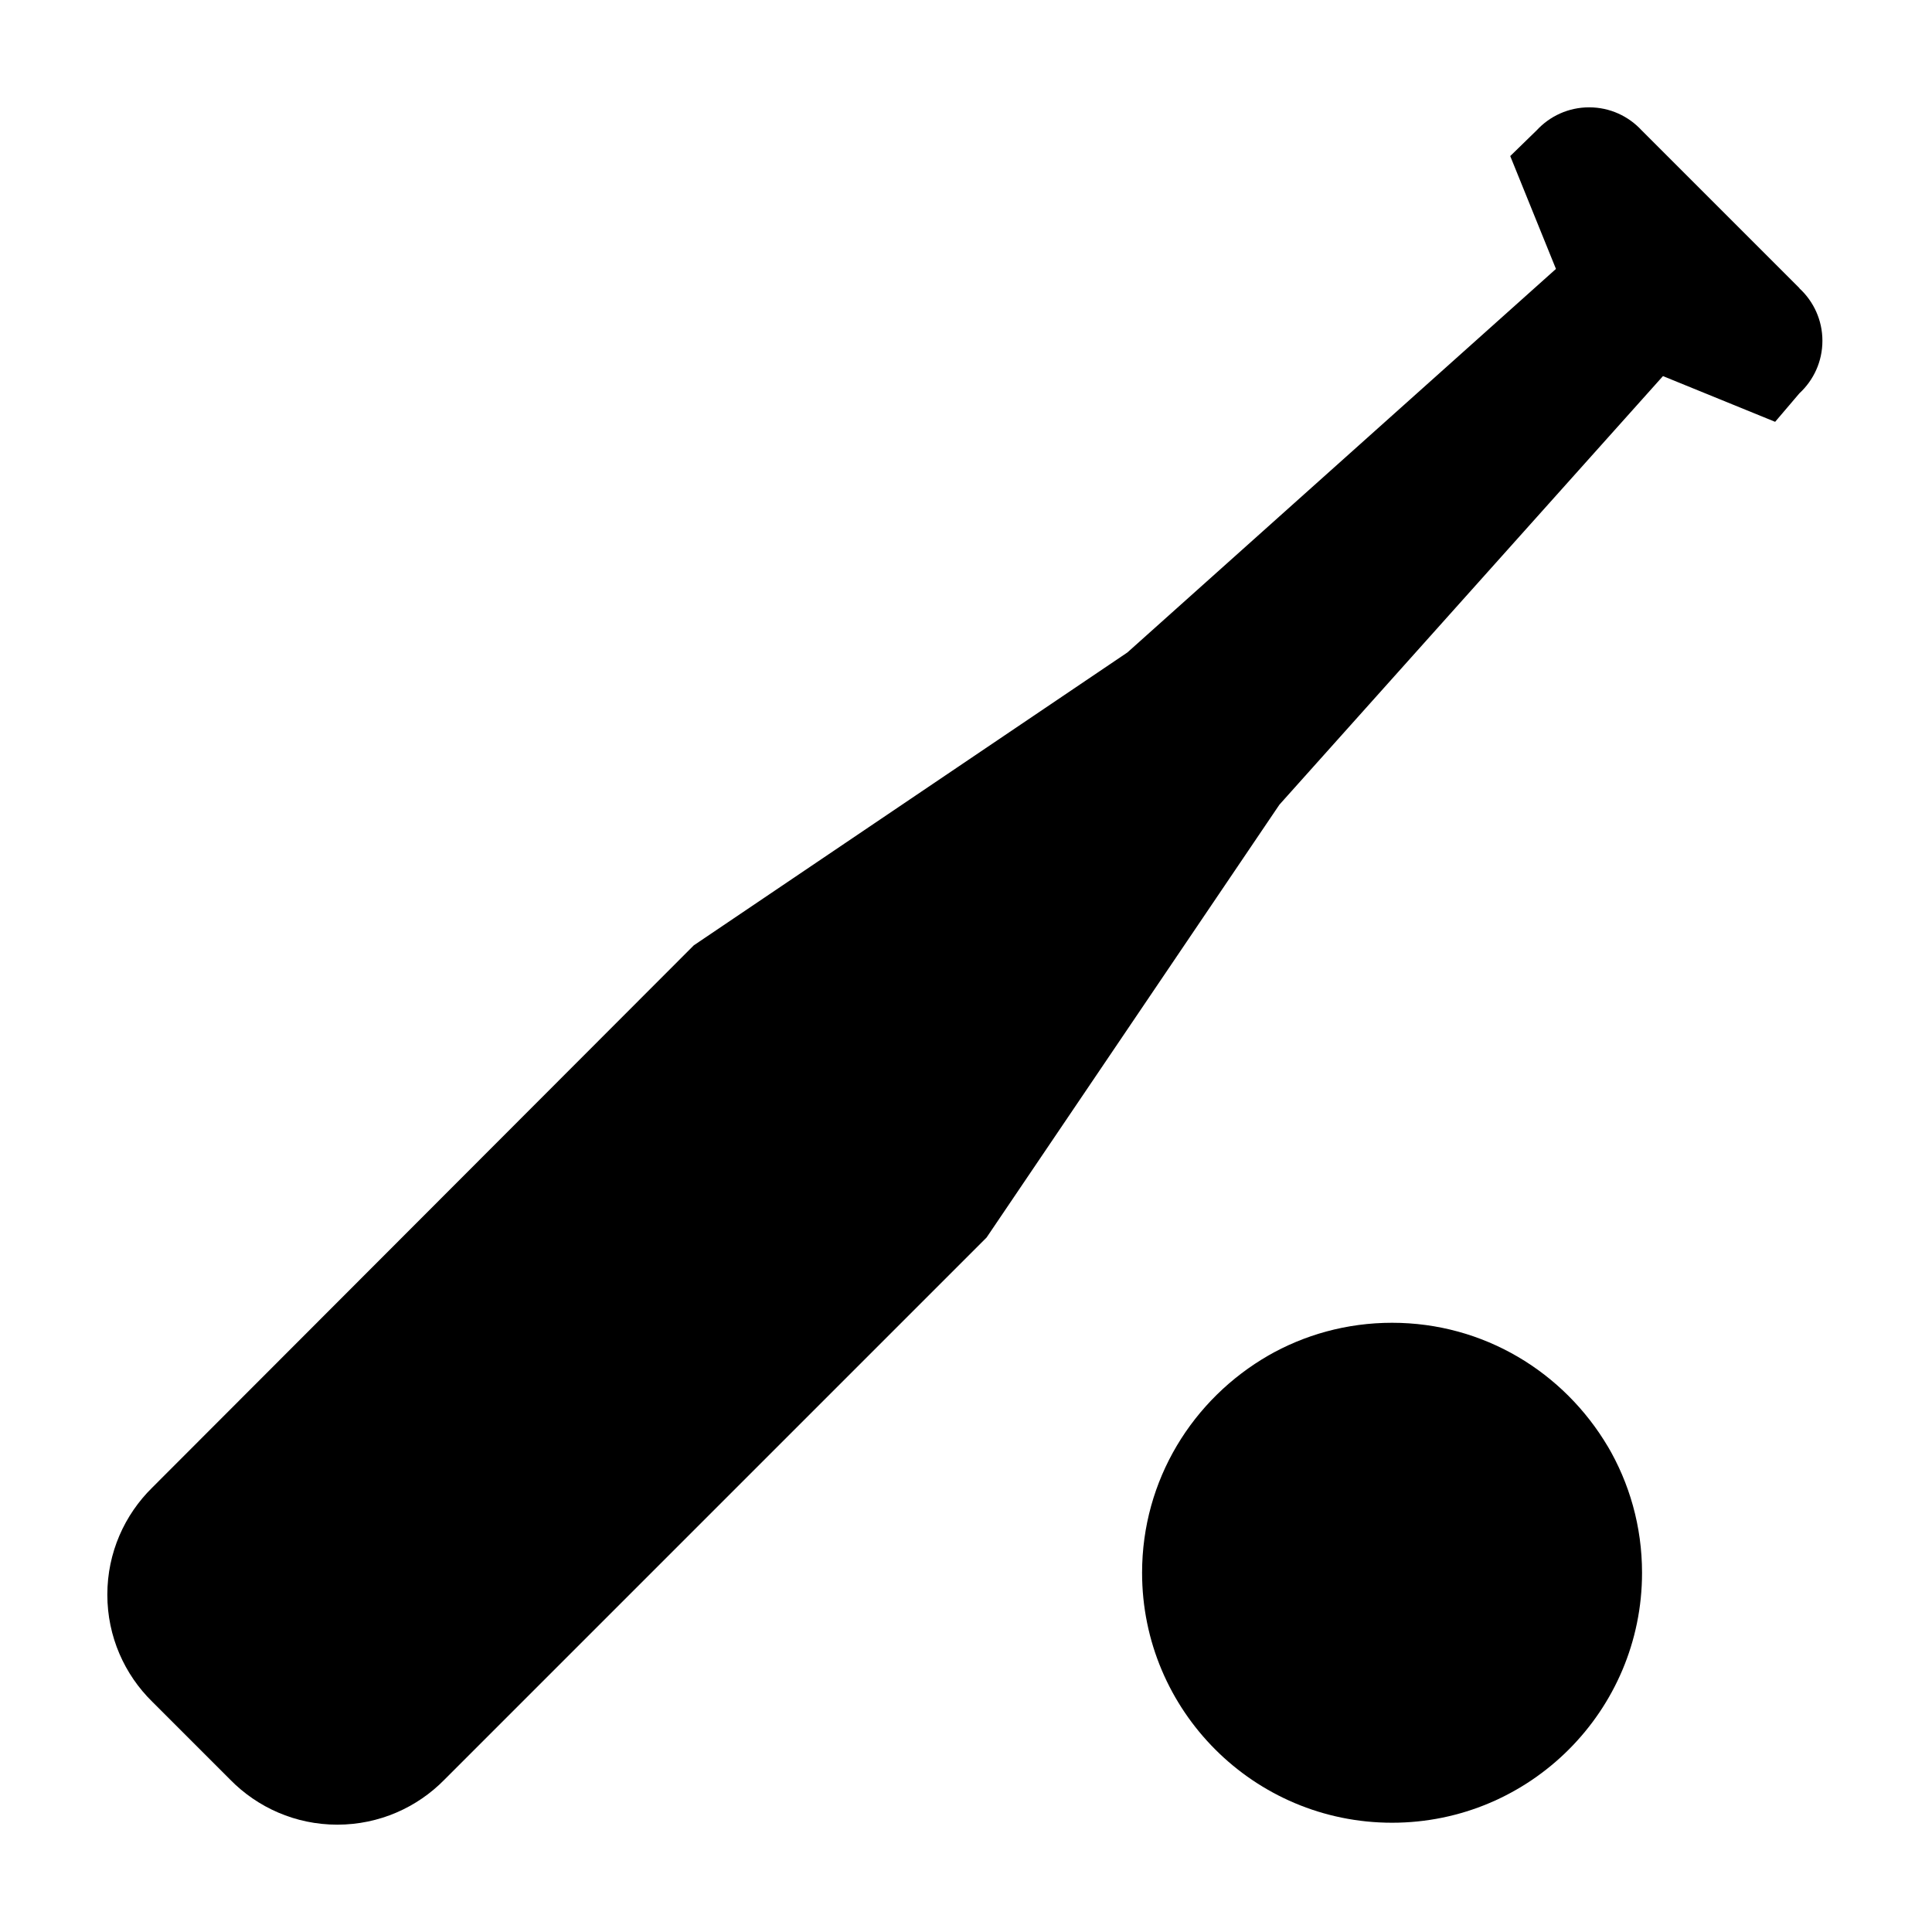 <svg width="36" height="36" viewBox="0 0 36 36" xmlns="http://www.w3.org/2000/svg">
<path d="M23.641 25.254C22.222 26.07 21.281 27.578 21.281 29.306C21.281 31.879 23.367 33.964 25.939 33.964C28.511 33.964 30.597 31.878 30.597 29.306C30.597 28.441 30.361 27.631 29.95 26.936L29.962 26.958C29.139 25.566 27.646 24.648 25.939 24.648C25.094 24.648 24.301 24.873 23.618 25.267L23.641 25.254Z" />
<path d="M33.53 5.369L30.589 2.428C30.345 2.164 29.997 2 29.611 2C29.225 2 28.877 2.165 28.634 2.428L28.633 2.429L28.141 2.908L28.993 5.011L21.007 12.158L12.928 17.615L2.839 27.717C2.321 28.225 2 28.932 2 29.714C2 30.496 2.321 31.203 2.838 31.71L4.289 33.161C4.797 33.679 5.504 34 6.285 34C7.066 34 7.774 33.679 8.281 33.162L18.383 23.06L23.84 14.994L30.987 7.008L33.077 7.86L33.53 7.328C33.794 7.084 33.958 6.736 33.958 6.35C33.958 5.964 33.793 5.616 33.53 5.373L33.529 5.372L33.53 5.369Z" />
</svg>
